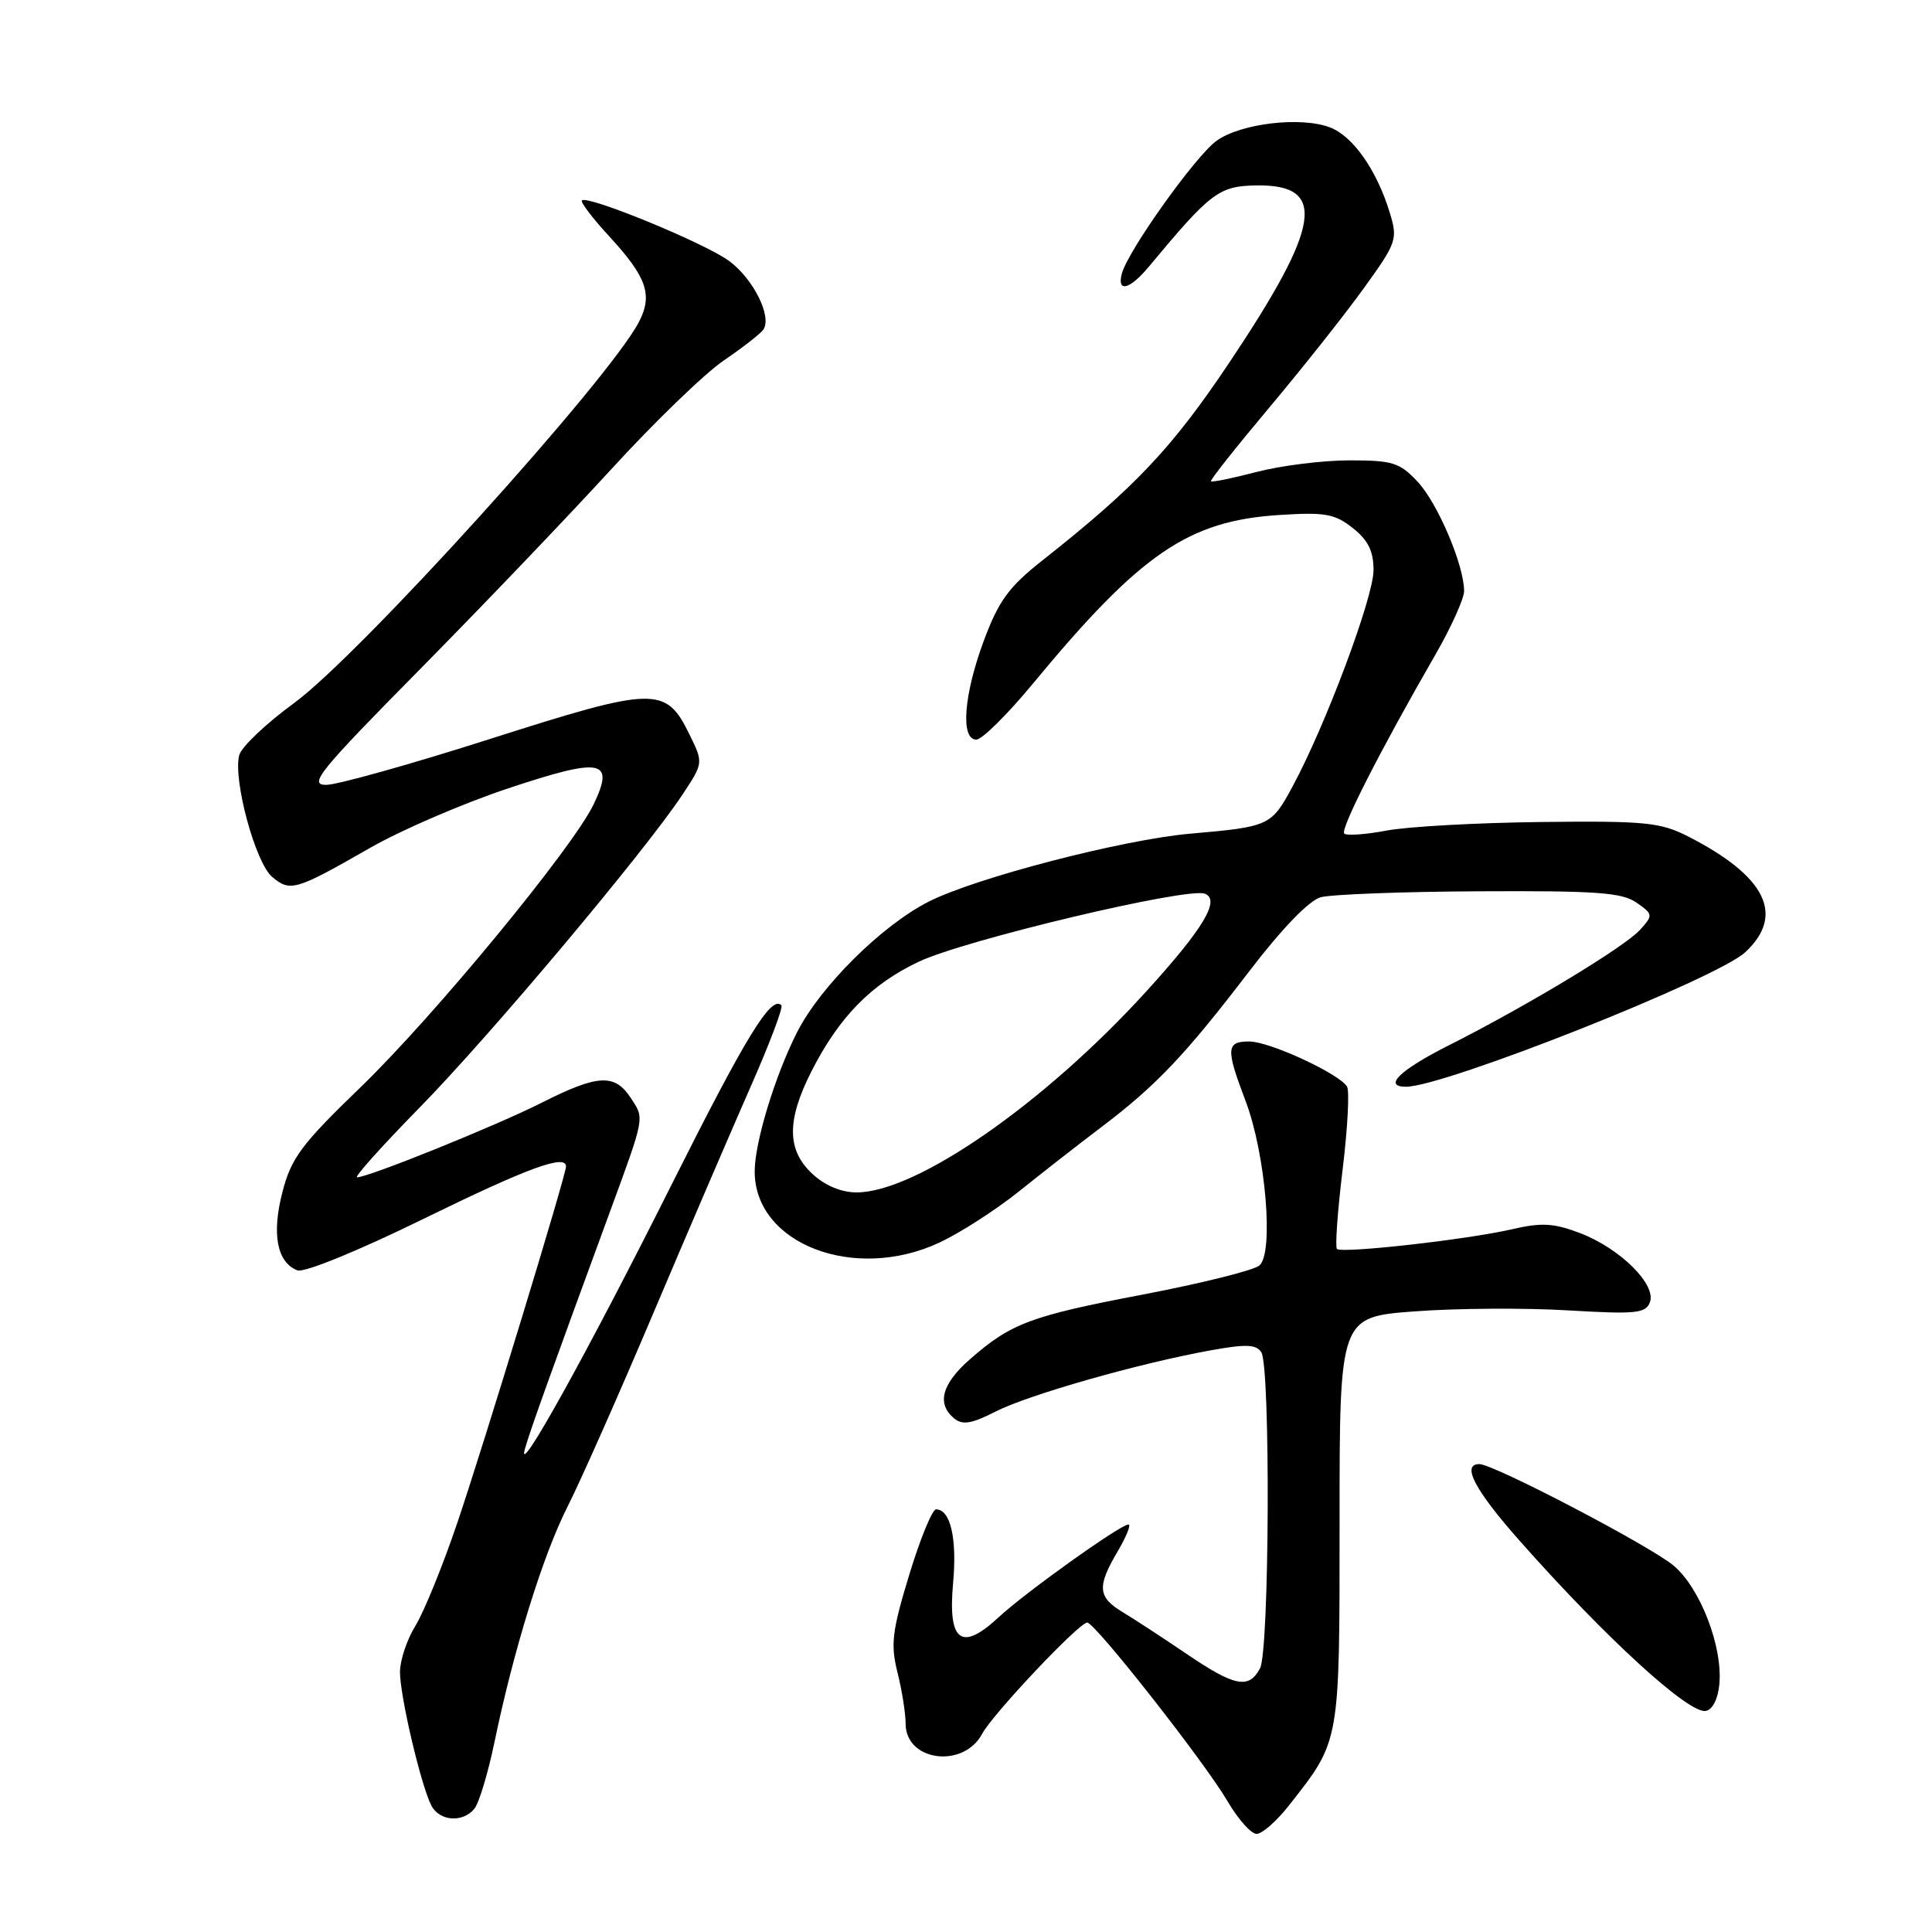 <?xml version="1.0" encoding="UTF-8" standalone="no"?>
<!DOCTYPE svg PUBLIC "-//W3C//DTD SVG 1.1//EN" "http://www.w3.org/Graphics/SVG/1.1/DTD/svg11.dtd" >
<svg xmlns="http://www.w3.org/2000/svg" xmlns:xlink="http://www.w3.org/1999/xlink" version="1.1" viewBox="0 0 256 256">
 <g >
 <path fill="currentColor"
d=" M 170.78 239.25 C 177.61 230.55 177.50 231.19 177.50 201.50 C 177.50 174.50 177.50 174.50 187.50 173.76 C 193.00 173.35 202.11 173.29 207.74 173.63 C 216.74 174.16 218.05 174.04 218.62 172.56 C 219.51 170.22 214.68 165.43 209.39 163.40 C 205.86 162.06 204.28 161.97 200.31 162.89 C 194.37 164.26 177.79 166.12 177.15 165.49 C 176.90 165.23 177.23 160.52 177.90 155.01 C 178.57 149.50 178.83 144.54 178.49 143.98 C 177.42 142.25 168.21 138.00 165.53 138.00 C 162.47 138.00 162.41 138.95 165.04 145.87 C 167.71 152.89 168.82 166.08 166.87 167.69 C 166.10 168.33 159.19 170.05 151.51 171.52 C 136.54 174.37 133.96 175.34 128.51 180.12 C 124.79 183.39 124.09 186.00 126.42 187.94 C 127.54 188.86 128.72 188.67 131.92 187.04 C 136.30 184.81 150.81 180.67 160.40 178.93 C 165.10 178.08 166.46 178.13 167.13 179.18 C 168.36 181.11 168.21 218.74 166.96 221.07 C 165.47 223.85 163.62 223.49 157.20 219.13 C 154.07 217.01 150.26 214.52 148.75 213.61 C 145.45 211.62 145.34 210.24 148.10 205.56 C 149.25 203.60 149.90 202.00 149.53 202.00 C 148.47 202.00 135.83 211.03 132.32 214.30 C 127.38 218.89 125.58 217.54 126.29 209.77 C 126.83 203.83 125.94 200.00 124.03 200.00 C 123.53 200.00 121.93 203.89 120.48 208.66 C 118.20 216.15 117.99 217.89 118.92 221.60 C 119.51 223.96 120.00 227.02 120.00 228.41 C 120.00 233.38 127.66 234.39 130.14 229.74 C 131.54 227.11 142.98 215.00 144.06 215.00 C 145.10 215.00 159.60 233.46 162.66 238.68 C 164.05 241.06 165.78 243.00 166.51 243.00 C 167.24 243.00 169.16 241.31 170.78 239.25 Z  M 62.85 239.68 C 63.46 238.95 64.65 235.01 65.50 230.93 C 68.07 218.55 71.95 206.04 75.22 199.60 C 76.92 196.25 82.03 184.72 86.57 174.00 C 91.11 163.28 96.90 149.82 99.42 144.09 C 101.95 138.37 103.80 133.47 103.54 133.20 C 102.19 131.85 98.87 137.27 89.00 156.95 C 77.80 179.31 68.34 196.34 69.55 192.00 C 70.22 189.62 72.80 182.41 80.66 161.00 C 85.51 147.78 85.41 148.28 83.59 145.50 C 81.45 142.23 79.24 142.35 71.77 146.12 C 65.71 149.18 48.82 156.00 47.31 156.00 C 46.89 156.00 50.62 151.84 55.61 146.75 C 64.93 137.25 85.48 112.78 90.43 105.29 C 93.21 101.09 93.21 101.09 91.35 97.30 C 88.23 90.91 86.78 90.94 65.11 97.86 C 54.54 101.24 44.69 104.00 43.21 104.00 C 40.84 104.00 42.27 102.23 55.58 88.75 C 63.86 80.36 75.30 68.40 81.00 62.17 C 86.70 55.94 93.42 49.44 95.94 47.74 C 98.45 46.03 100.79 44.20 101.15 43.67 C 102.31 41.95 99.85 36.99 96.64 34.60 C 93.49 32.25 77.85 25.82 77.11 26.56 C 76.89 26.78 78.52 28.93 80.74 31.33 C 85.72 36.74 86.53 39.09 84.64 42.70 C 80.59 50.42 47.62 86.85 38.94 93.18 C 35.24 95.88 31.98 98.98 31.70 100.06 C 30.85 103.29 33.84 114.34 36.07 116.20 C 38.46 118.21 39.16 118.00 49.00 112.37 C 53.12 110.00 61.39 106.44 67.37 104.45 C 79.76 100.33 81.49 100.65 78.67 106.56 C 75.93 112.31 57.45 134.74 47.71 144.13 C 39.93 151.64 38.59 153.44 37.43 157.93 C 35.98 163.50 36.70 167.29 39.41 168.33 C 40.30 168.67 47.46 165.75 56.21 161.46 C 69.92 154.75 75.00 152.88 75.00 154.57 C 75.00 155.70 64.01 191.73 60.59 201.80 C 58.67 207.47 56.17 213.60 55.05 215.42 C 53.92 217.25 53.00 220.00 53.00 221.55 C 53.00 224.76 55.79 236.61 57.16 239.25 C 58.24 241.32 61.30 241.55 62.85 239.68 Z  M 227.82 223.20 C 228.30 218.23 225.30 210.43 221.76 207.45 C 218.65 204.84 197.92 194.00 196.02 194.00 C 193.59 194.00 195.44 197.48 201.44 204.25 C 212.86 217.13 223.72 227.05 226.00 226.71 C 226.90 226.57 227.63 225.18 227.82 223.20 Z  M 124.50 164.64 C 127.25 163.35 131.97 160.31 135.00 157.88 C 138.03 155.45 142.97 151.59 146.00 149.30 C 153.24 143.81 157.06 139.78 165.50 128.74 C 169.84 123.06 173.45 119.32 175.00 118.89 C 176.38 118.51 185.84 118.15 196.03 118.10 C 211.51 118.02 214.93 118.26 216.84 119.60 C 219.06 121.15 219.07 121.26 217.31 123.21 C 215.25 125.49 202.26 133.33 191.94 138.53 C 185.50 141.78 183.20 144.00 186.30 144.00 C 191.37 144.00 227.48 129.69 231.25 126.18 C 236.56 121.25 234.02 116.11 223.66 110.82 C 219.99 108.96 218.01 108.76 204.15 108.92 C 195.66 109.02 186.46 109.53 183.70 110.06 C 180.94 110.58 178.42 110.76 178.12 110.45 C 177.56 109.89 182.86 99.48 190.15 86.83 C 192.27 83.15 194.00 79.33 194.00 78.33 C 194.01 74.93 190.52 66.70 187.85 63.84 C 185.47 61.29 184.54 61.00 178.81 61.00 C 175.30 61.00 169.79 61.69 166.57 62.52 C 163.35 63.36 160.60 63.93 160.46 63.77 C 160.32 63.62 163.80 59.23 168.19 54.00 C 172.58 48.77 178.22 41.66 180.72 38.18 C 185.08 32.13 185.23 31.71 184.15 28.18 C 182.44 22.56 179.29 18.06 176.25 16.89 C 172.40 15.40 164.36 16.35 161.18 18.67 C 158.37 20.72 149.45 33.24 148.65 36.25 C 147.97 38.83 149.70 38.38 152.26 35.30 C 160.44 25.46 161.52 24.65 166.48 24.57 C 175.88 24.43 175.07 29.82 163.00 47.88 C 155.33 59.36 150.45 64.53 138.12 74.26 C 133.67 77.77 132.34 79.60 130.37 84.87 C 127.70 92.06 127.24 98.00 129.37 98.00 C 130.12 98.00 133.47 94.69 136.82 90.64 C 151.13 73.33 157.44 69.01 169.50 68.24 C 175.58 67.85 176.86 68.07 179.25 69.97 C 181.29 71.58 182.00 73.03 182.00 75.55 C 182.00 79.16 175.60 96.23 171.24 104.27 C 168.45 109.44 168.19 109.55 157.68 110.47 C 148.74 111.26 129.31 116.30 123.06 119.47 C 116.83 122.63 108.68 130.72 105.60 136.81 C 102.68 142.57 100.00 151.39 100.00 155.22 C 100.00 164.84 113.22 169.92 124.50 164.64 Z  M 107.65 155.55 C 104.26 152.41 104.22 148.48 107.50 142.00 C 111.16 134.78 115.42 130.42 121.74 127.43 C 127.83 124.55 157.34 117.53 159.65 118.42 C 161.75 119.23 159.46 123.05 151.84 131.42 C 138.32 146.26 121.40 158.00 113.51 158.00 C 111.48 158.00 109.32 157.10 107.65 155.55 Z "/>
</g>
</svg>